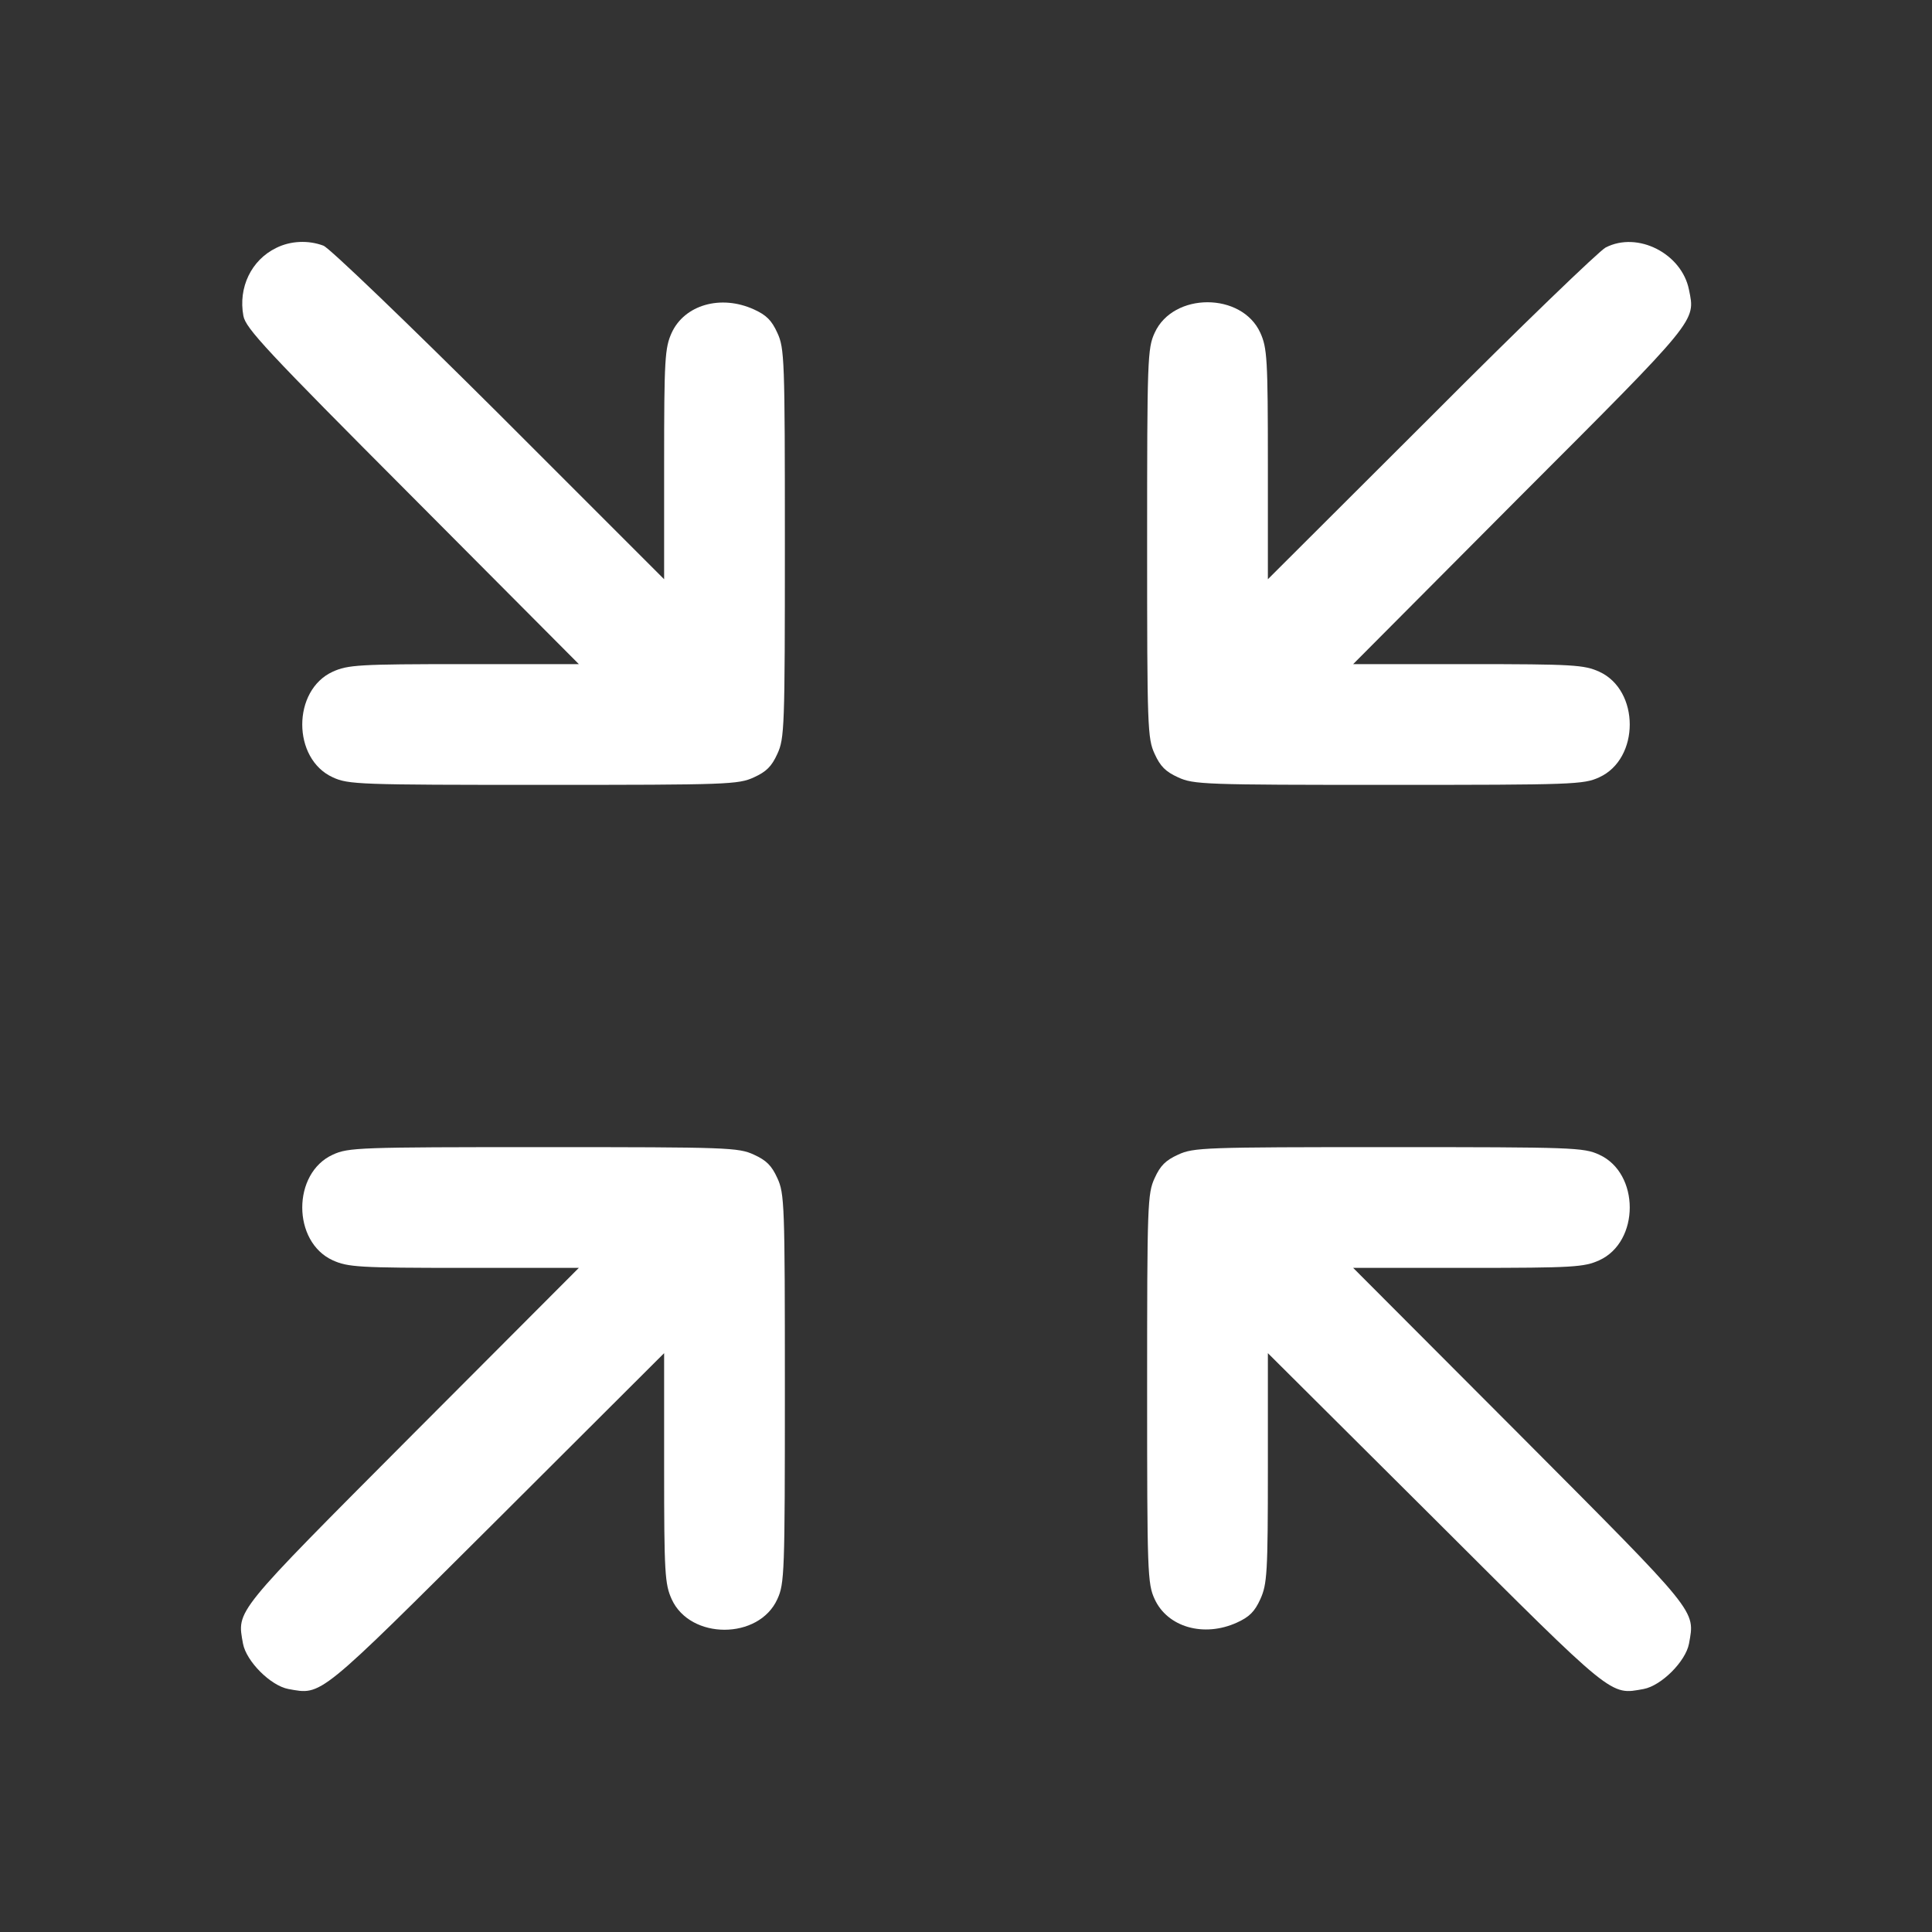<?xml version="1.0" standalone="no"?>
<!DOCTYPE svg PUBLIC "-//W3C//DTD SVG 20010904//EN"
 "http://www.w3.org/TR/2001/REC-SVG-20010904/DTD/svg10.dtd">
<svg version="1.0" xmlns="http://www.w3.org/2000/svg"
 width="512pt" height="512pt" viewBox="0 0 512 512"
 preserveAspectRatio="xMidYMid meet">

<rect x="0" y="0" width="512" height="512" fill="#333333" stroke="none"/>

<g transform="translate(0,512) scale(0.1,-0.1)"
fill="#ffffff" stroke="none">
<path d="M732 4463 c-66 -32 -101 -105 -87 -180 6 -33 60 -91 448 -480 l441
-443 -304 0 c-280 0 -308 -2 -348 -20 -108 -49 -108 -231 0 -280 41 -19 69
-20 558 -20 489 0 517 1 558 20 33 15 47 29 62 62 19 41 20 69 20 558 0 489
-1 517 -20 558 -15 33 -29 47 -62 62 -88 40 -184 12 -218 -62 -18 -40 -20 -68
-20 -348 l0 -305 -437 437 c-241 240 -451 442 -466 447 -40 15 -87 13 -125 -6z"/>
<path d="M4255 4464 c-16 -8 -225 -209 -462 -447 l-433 -432 0 305 c0 280 -2
308 -20 348 -49 108 -231 108 -280 0 -19 -41 -20 -69 -20 -558 0 -489 1 -517
20 -558 15 -33 29 -47 62 -62 41 -19 69 -20 558 -20 489 0 517 1 558 20 108
49 108 231 0 280 -40 18 -68 20 -348 20 l-304 0 441 443 c475 475 466 465 449
549 -19 96 -136 156 -221 112z"/>
<path d="M882 2060 c-108 -49 -108 -231 0 -280 40 -18 68 -20 348 -20 l304 0
-441 -442 c-477 -479 -465 -464 -449 -554 9 -47 73 -111 120 -120 90 -16 75
-28 554 449 l442 441 0 -304 c0 -280 2 -308 20 -348 49 -108 231 -108 280 0
19 41 20 69 20 558 0 489 -1 517 -20 558 -15 33 -29 47 -62 62 -41 19 -69 20
-558 20 -489 0 -517 -1 -558 -20z"/>
<path d="M3122 2060 c-33 -15 -47 -29 -62 -62 -19 -41 -20 -69 -20 -558 0
-489 1 -517 20 -558 34 -74 130 -102 218 -62 33 15 47 29 62 62 18 40 20 68
20 348 l0 304 443 -441 c478 -477 463 -465 553 -449 47 9 111 73 120 120 16
90 28 75 -449 554 l-441 442 304 0 c280 0 308 2 348 20 108 49 108 231 0 280
-41 19 -69 20 -558 20 -489 0 -517 -1 -558 -20z"/>
</g>
</svg>

